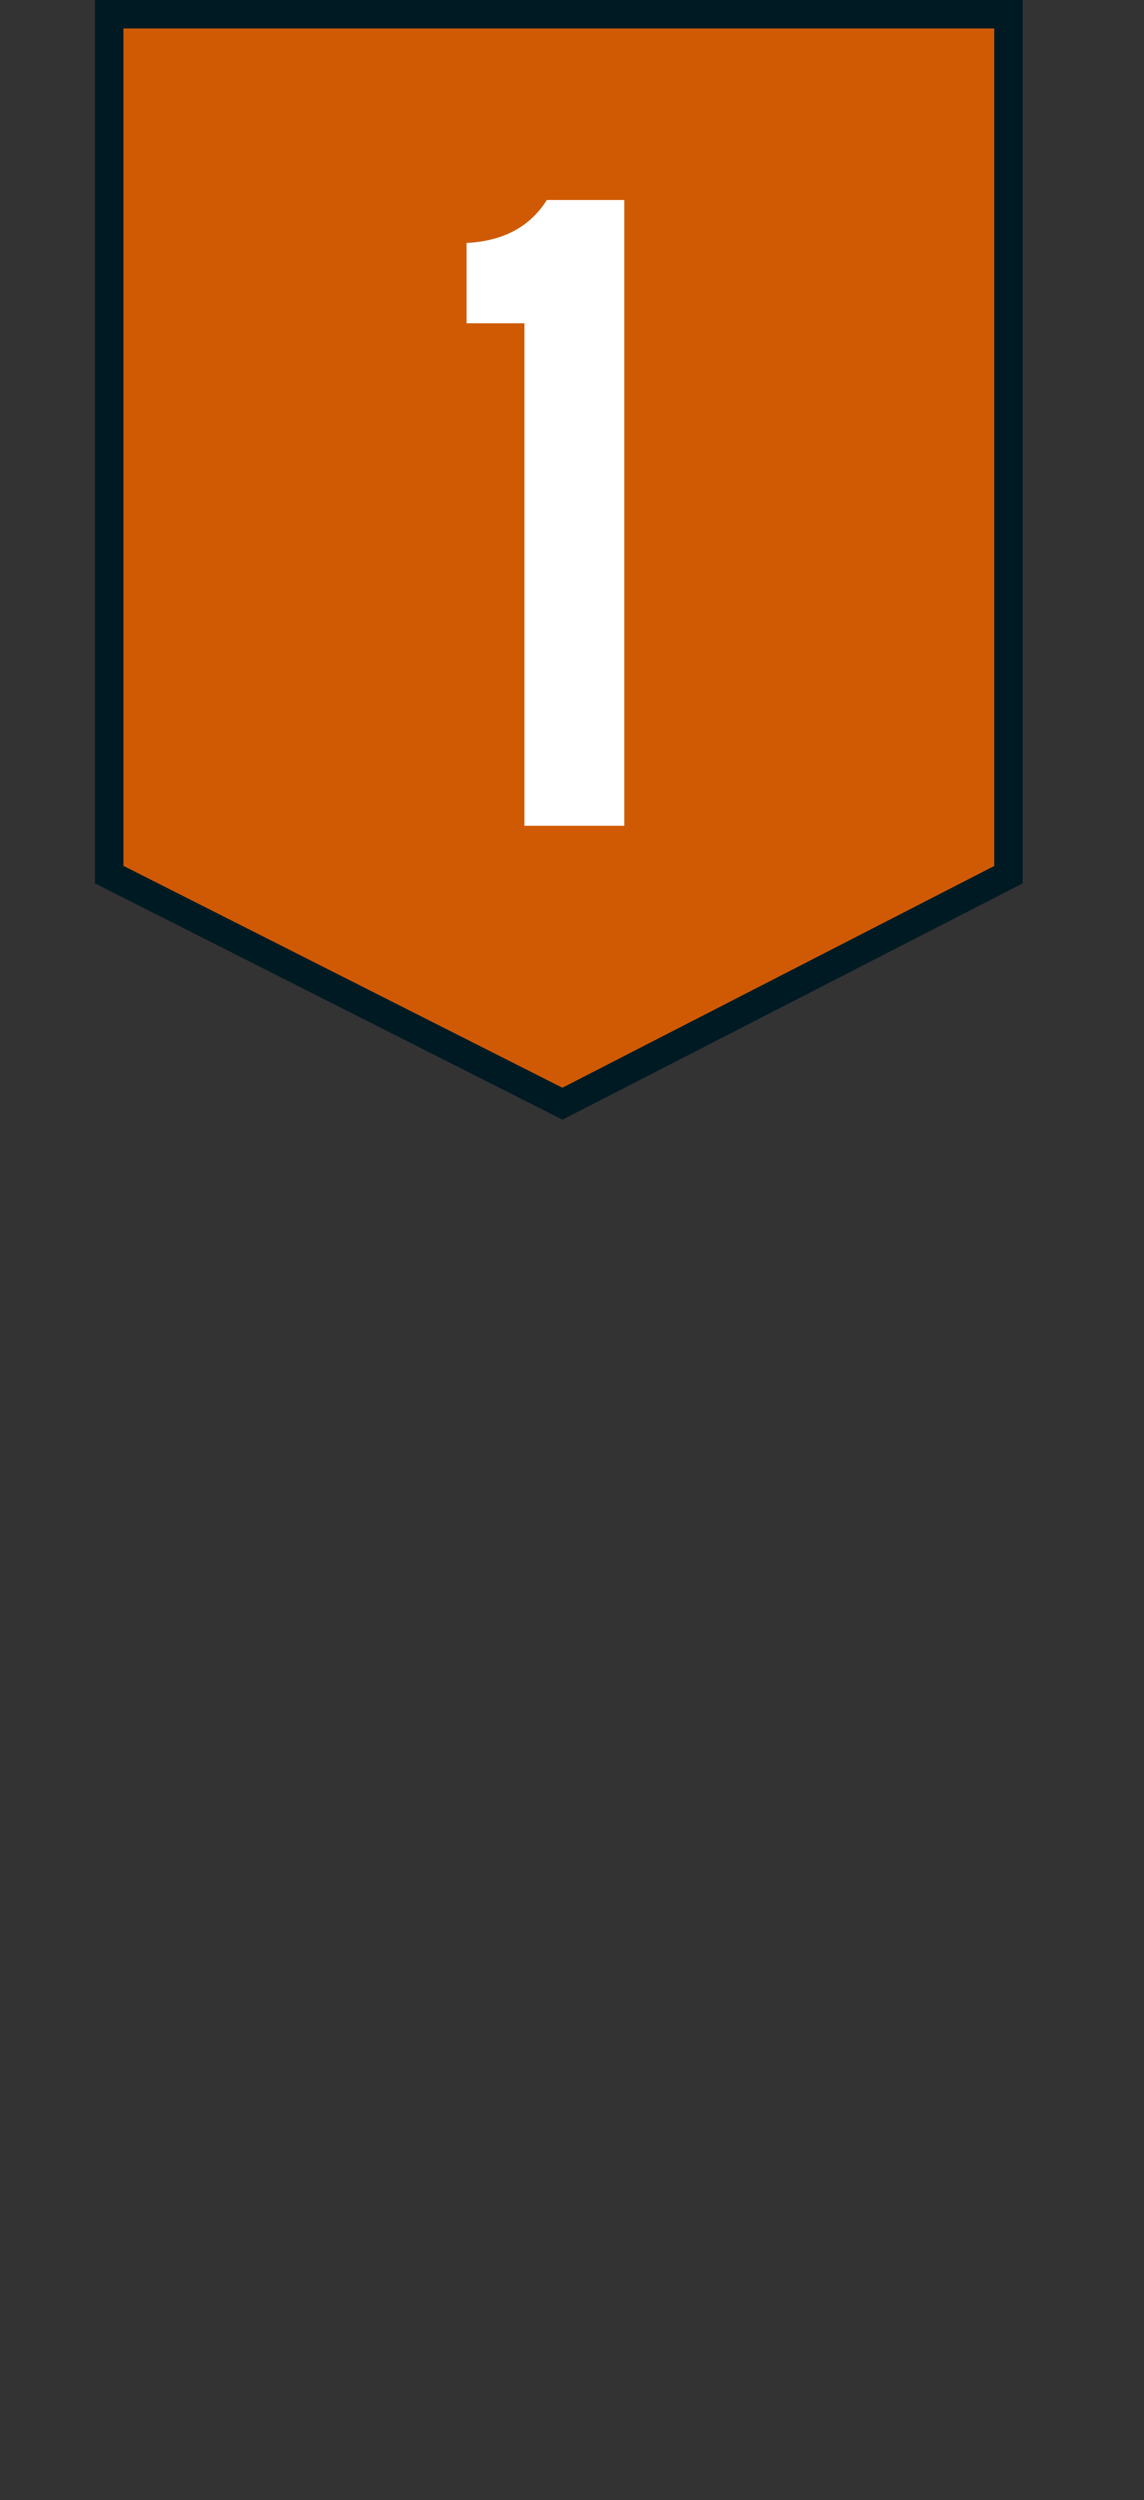 <svg width="201" height="439" viewBox="0 0 201 439" fill="none" xmlns="http://www.w3.org/2000/svg">
<rect x="0" y="0" width="201" height="439" fill="#333333" stroke="none"/>
<path d="M19.186 153.577L98.819 193.805L177.187 153.588V2.5H19.186V153.577Z" fill="#D05A04" stroke="#001A23" stroke-width="5"/>
<path d="M109.688 145H92.14V56.768H81.972V42.664C88.423 42.336 93.124 39.821 96.076 35.12H109.688V145Z" fill="white"/>
</svg>
